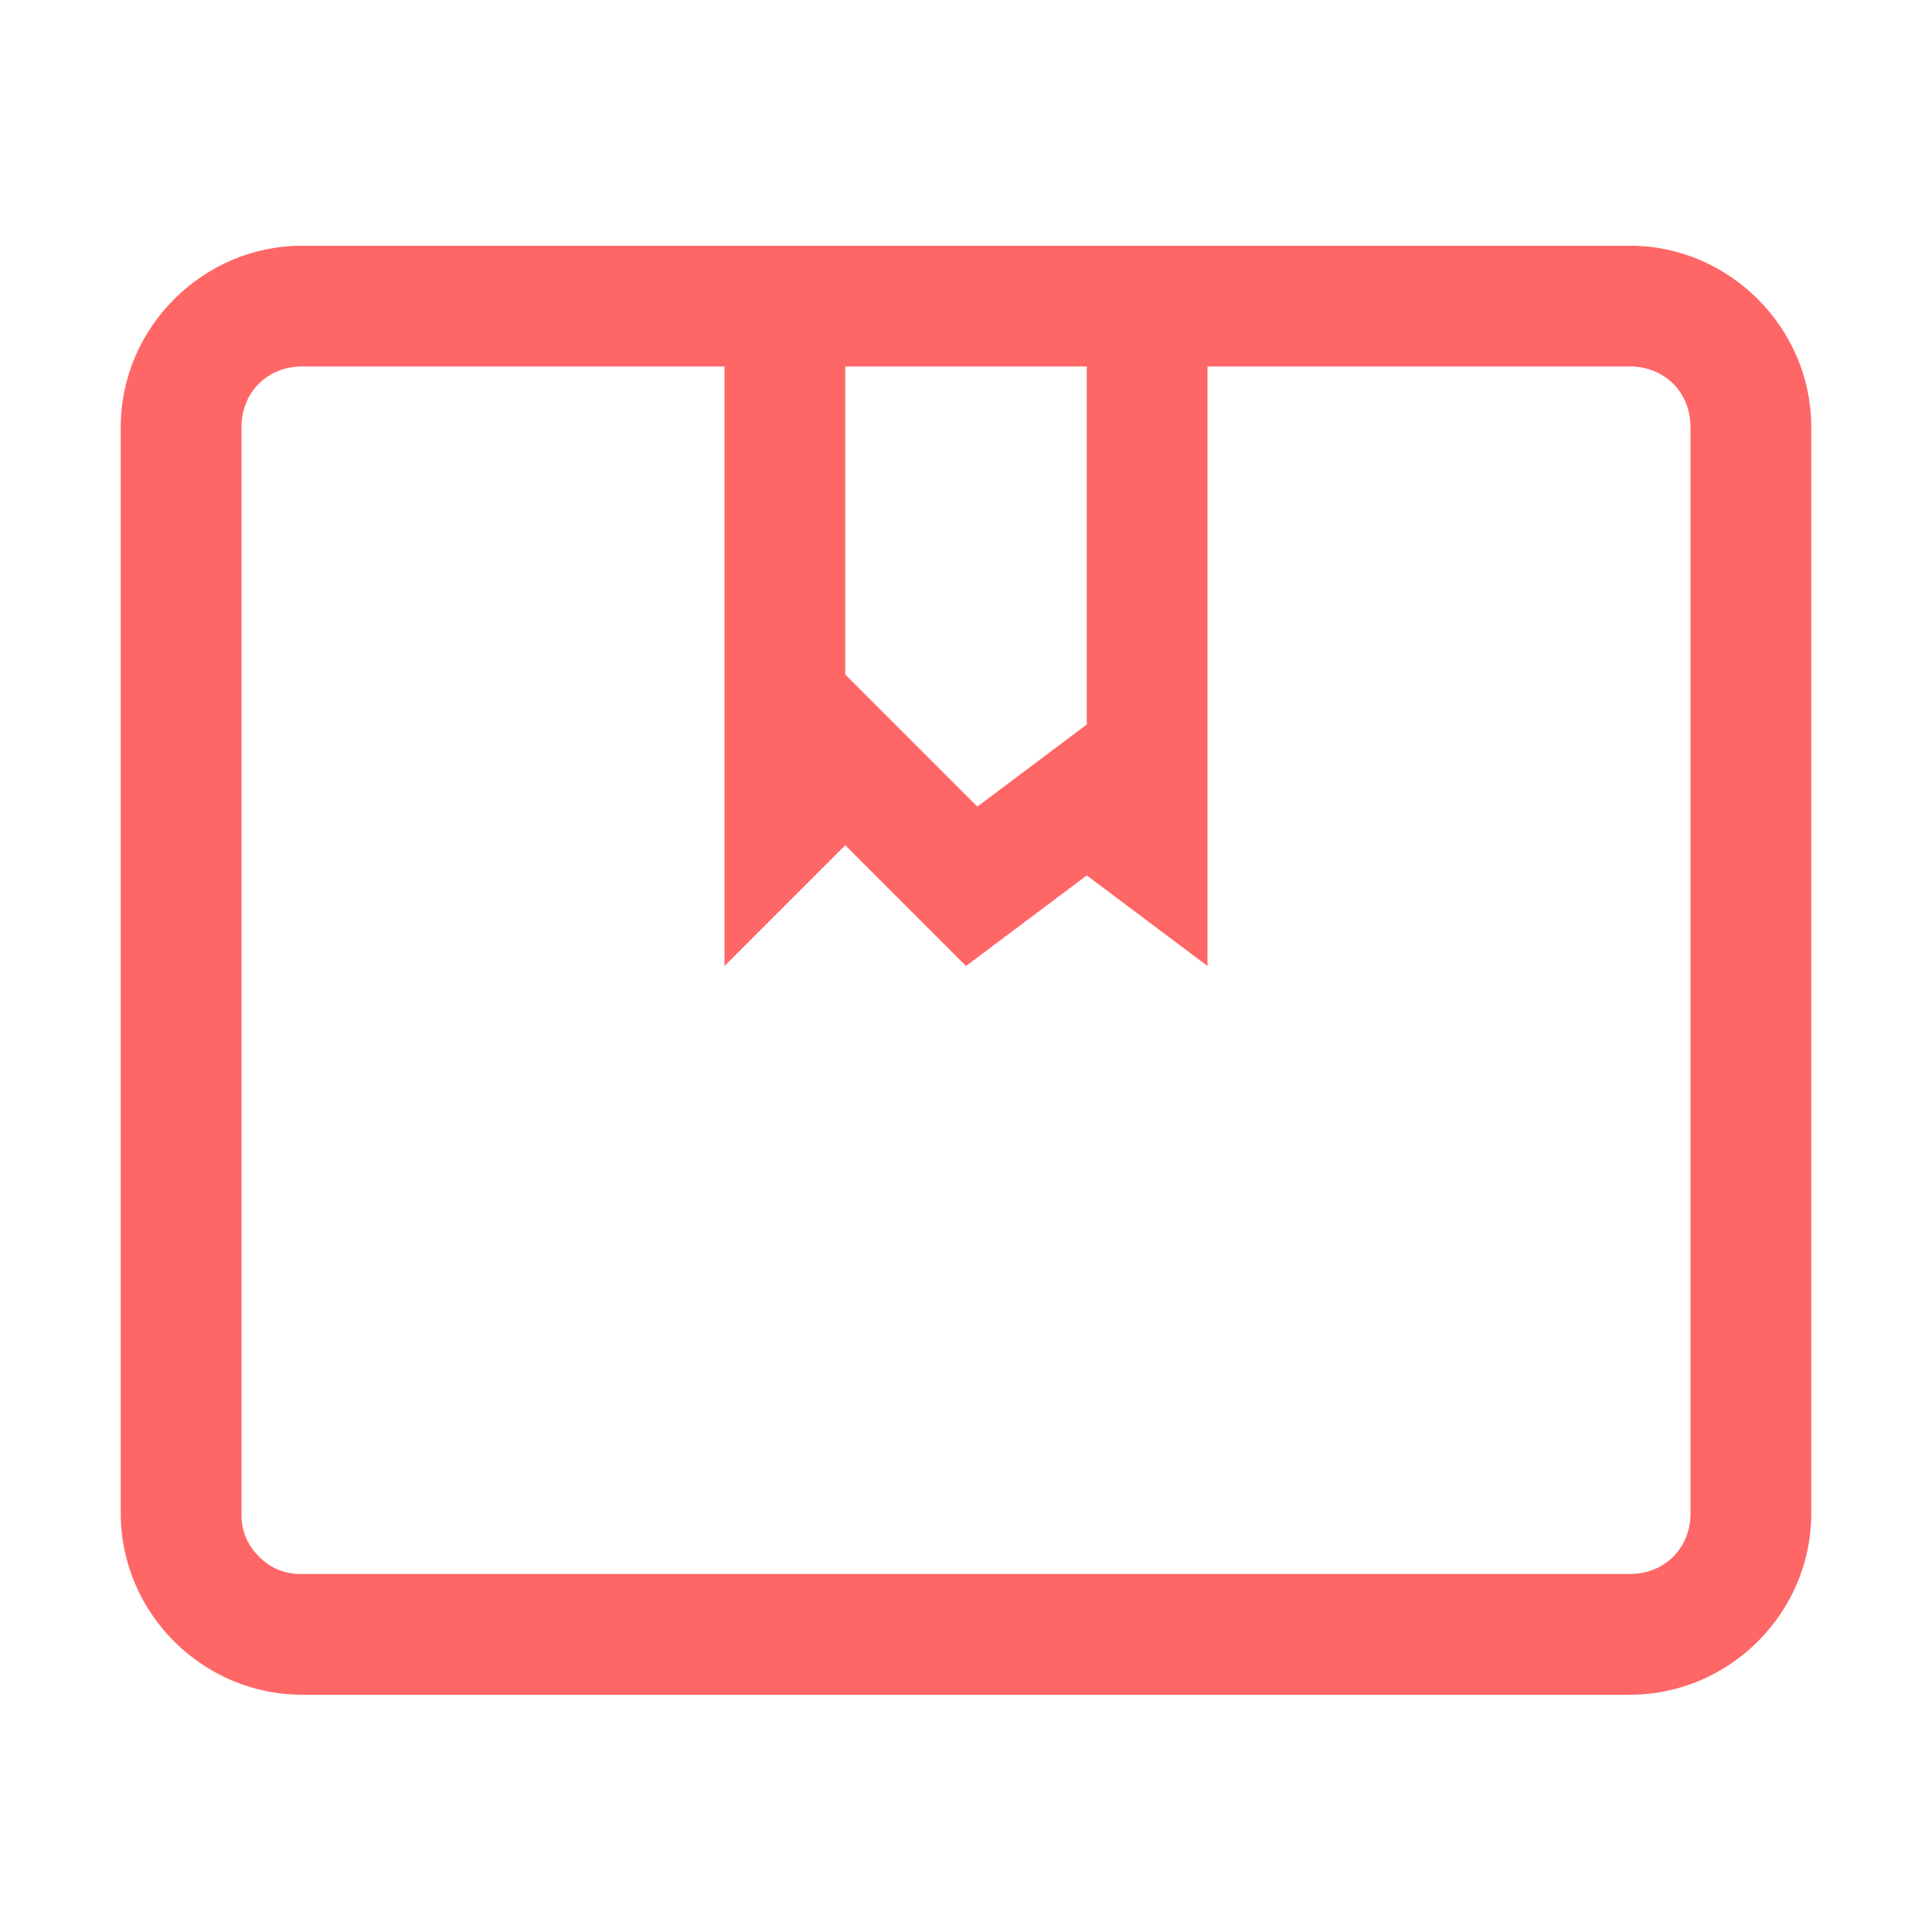 
<svg xmlns="http://www.w3.org/2000/svg" xmlns:xlink="http://www.w3.org/1999/xlink" width="16px" height="16px" viewBox="0 0 16 16" version="1.1">
<g id="surface1">
<path style=" stroke:none;fill-rule:nonzero;fill:#ff6666;fill-opacity:1;" d="M 2.5 2.035 C 1.68 2.035 1 2.715 1 3.535 L 1 12.535 C 1 13.359 1.68 14.035 2.5 14.035 L 13.5 14.035 C 14.32 14.035 15 13.359 15 12.535 L 15 3.535 C 15 2.715 14.32 2.035 13.5 2.035 Z M 2.5 3.035 L 6 3.035 L 6 8 L 7 7 L 8 8 L 9 7.25 L 10 8 L 10 3.035 L 13.5 3.035 C 13.785 3.035 14 3.25 14 3.535 L 14 12.535 C 14 12.82 13.785 13.035 13.5 13.035 L 2.5 13.035 C 2.367 13.039 2.238 12.988 2.145 12.891 C 2.047 12.797 1.996 12.668 2 12.535 L 2 3.535 C 2 3.25 2.215 3.035 2.5 3.035 Z M 7 3.035 L 9 3.035 L 9 6 L 8.094 6.68 L 7 5.586 Z M 7 3.035 "/>
</g>
</svg>
